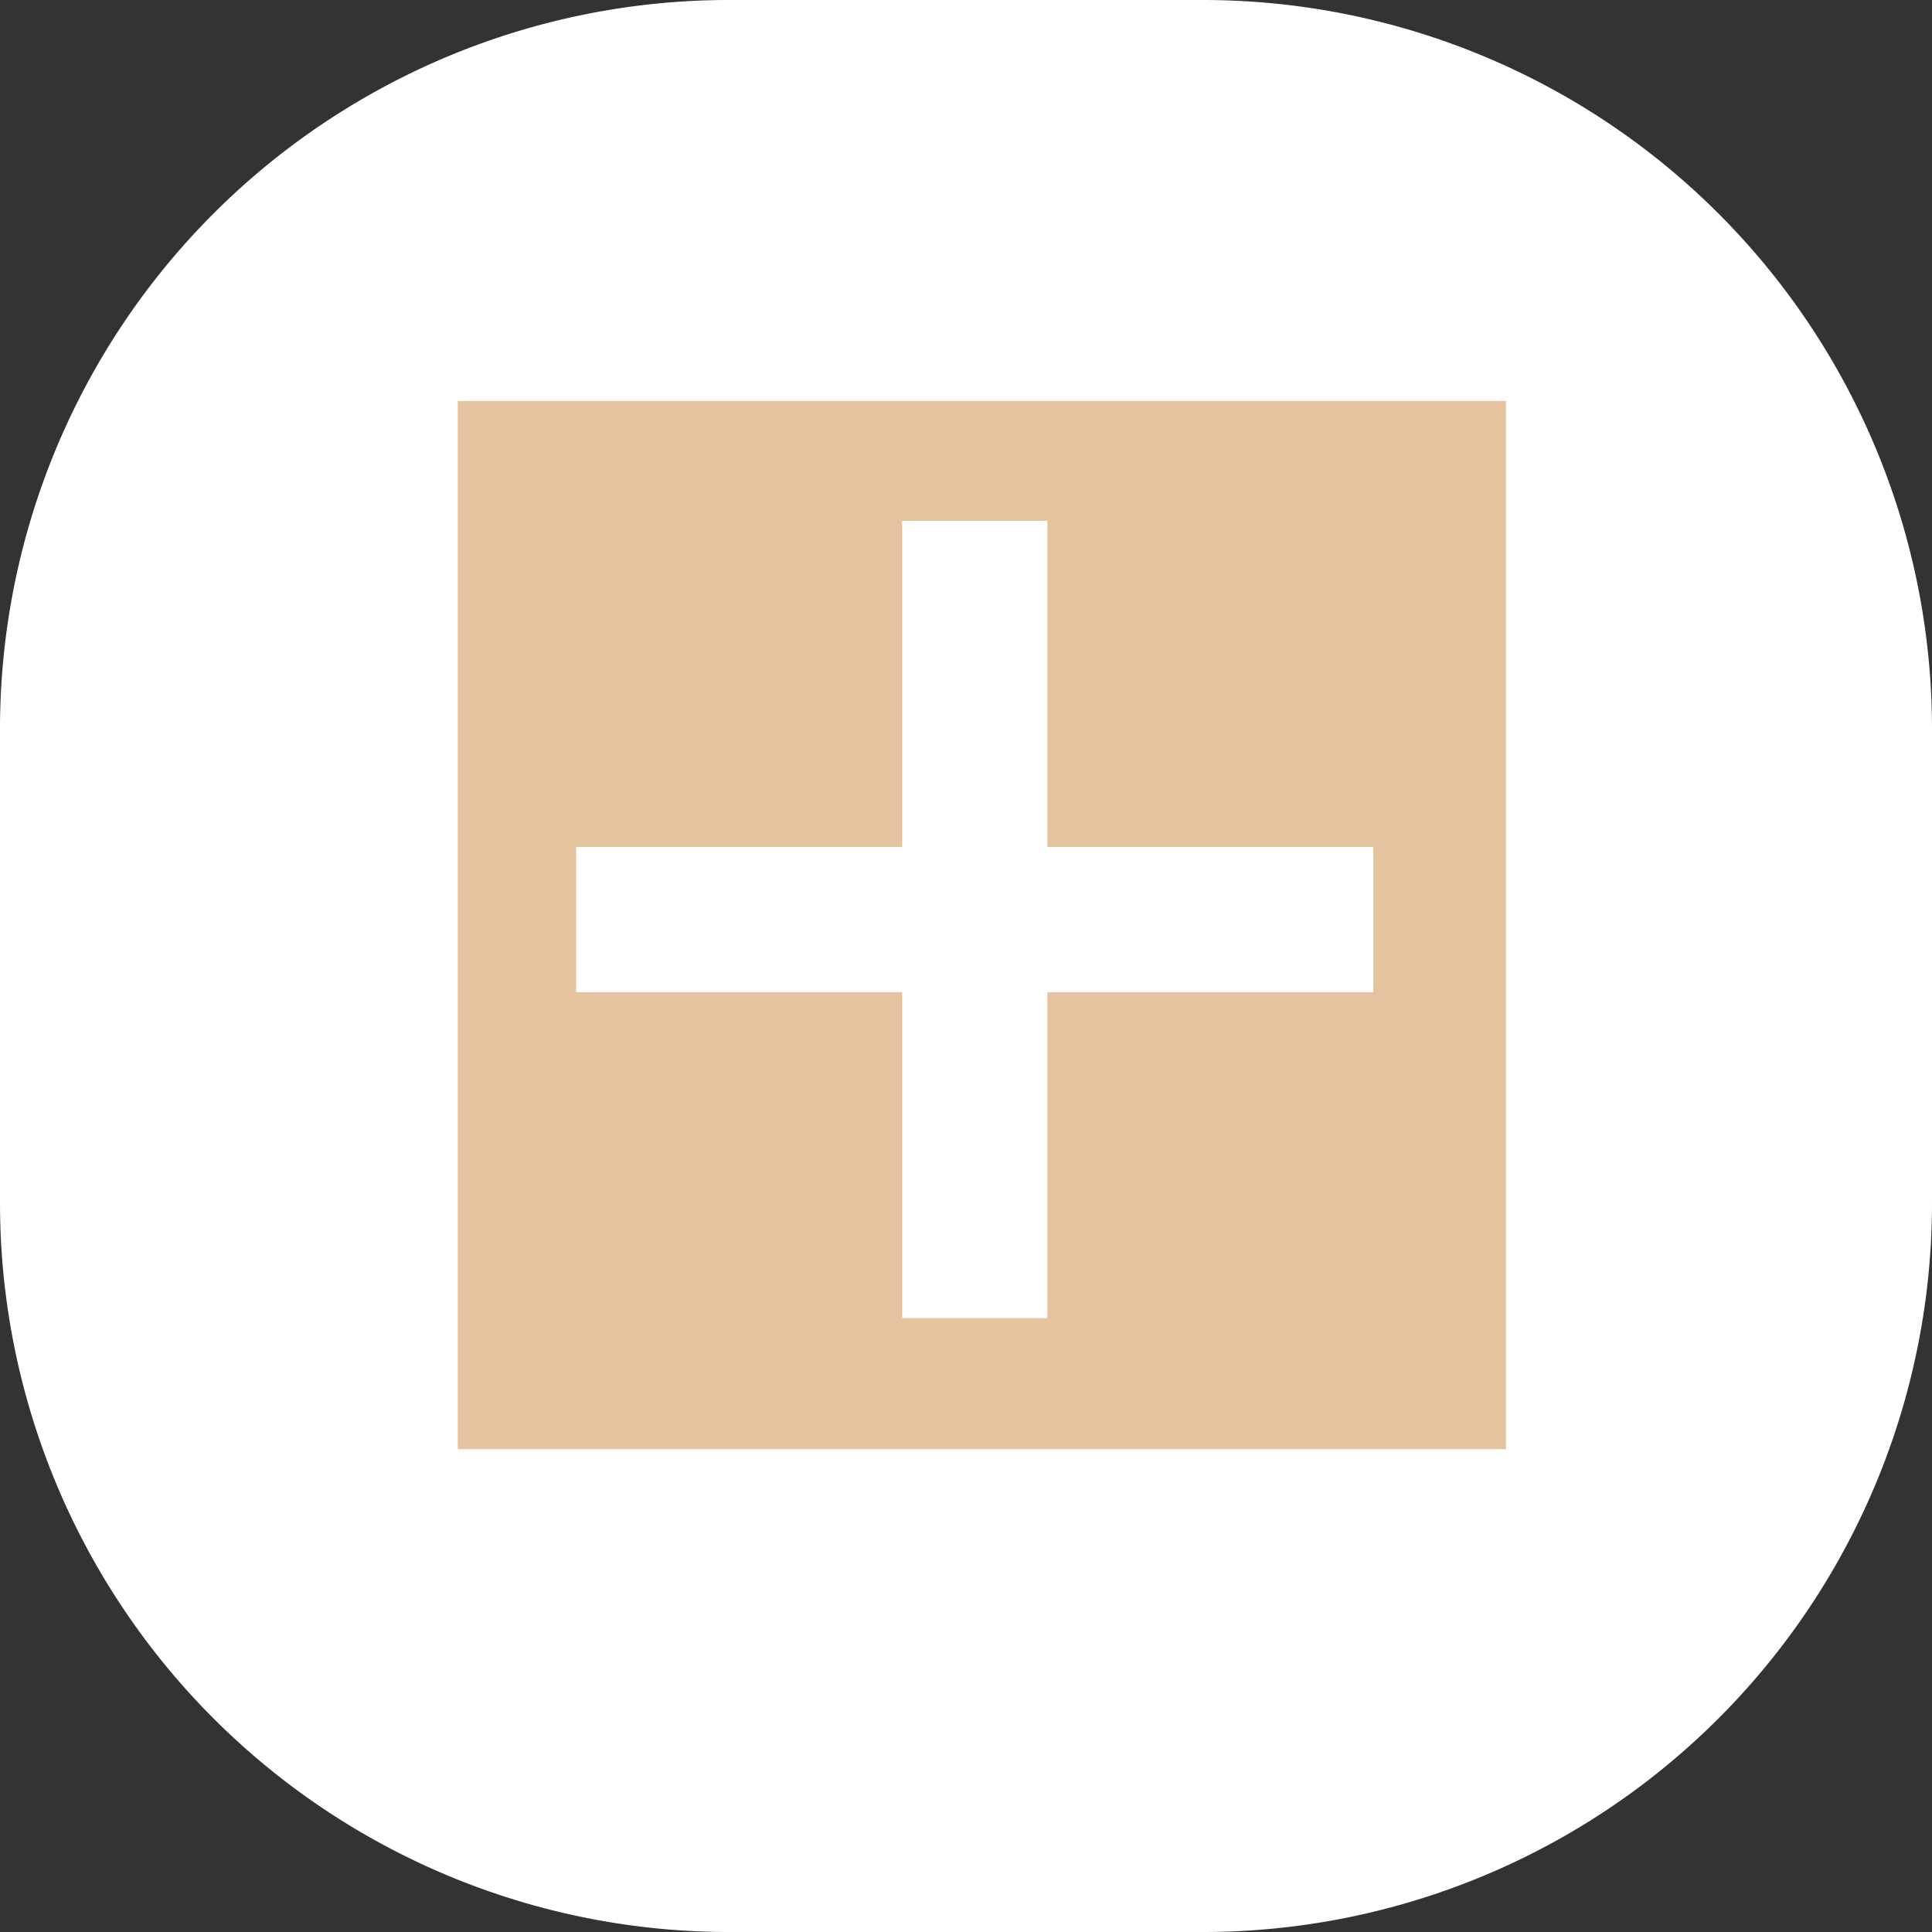<svg xmlns="http://www.w3.org/2000/svg" width="53" height="53" viewBox="18 397 53 53"><rect x="18" y="397" width="53" height="53" fill="#333333" stroke="none"/><g data-name="그룹 105"><path d="M38 397h13a20 20 0 0 1 20 20v13a20 20 0 0 1-20 20H38a20 20 0 0 1-20-20v-13a20 20 0 0 1 20-20z" fill="#fff" fill-rule="evenodd" data-name="사각형 125"/><g data-name="그룹 77"><path d="M30.559 408h28.754v28.754H30.559V408z" fill="#e4c39e" fill-rule="evenodd" data-name="사각형 101"/><path d="M42.749 411.29h3.984v21.87h-3.984v-21.87z" fill="#fff" fill-rule="evenodd" data-name="사각형 102"/><path d="M33.805 420.233h21.87v3.984h-21.87v-3.984z" fill="#fff" fill-rule="evenodd" data-name="사각형 103"/></g></g></svg>